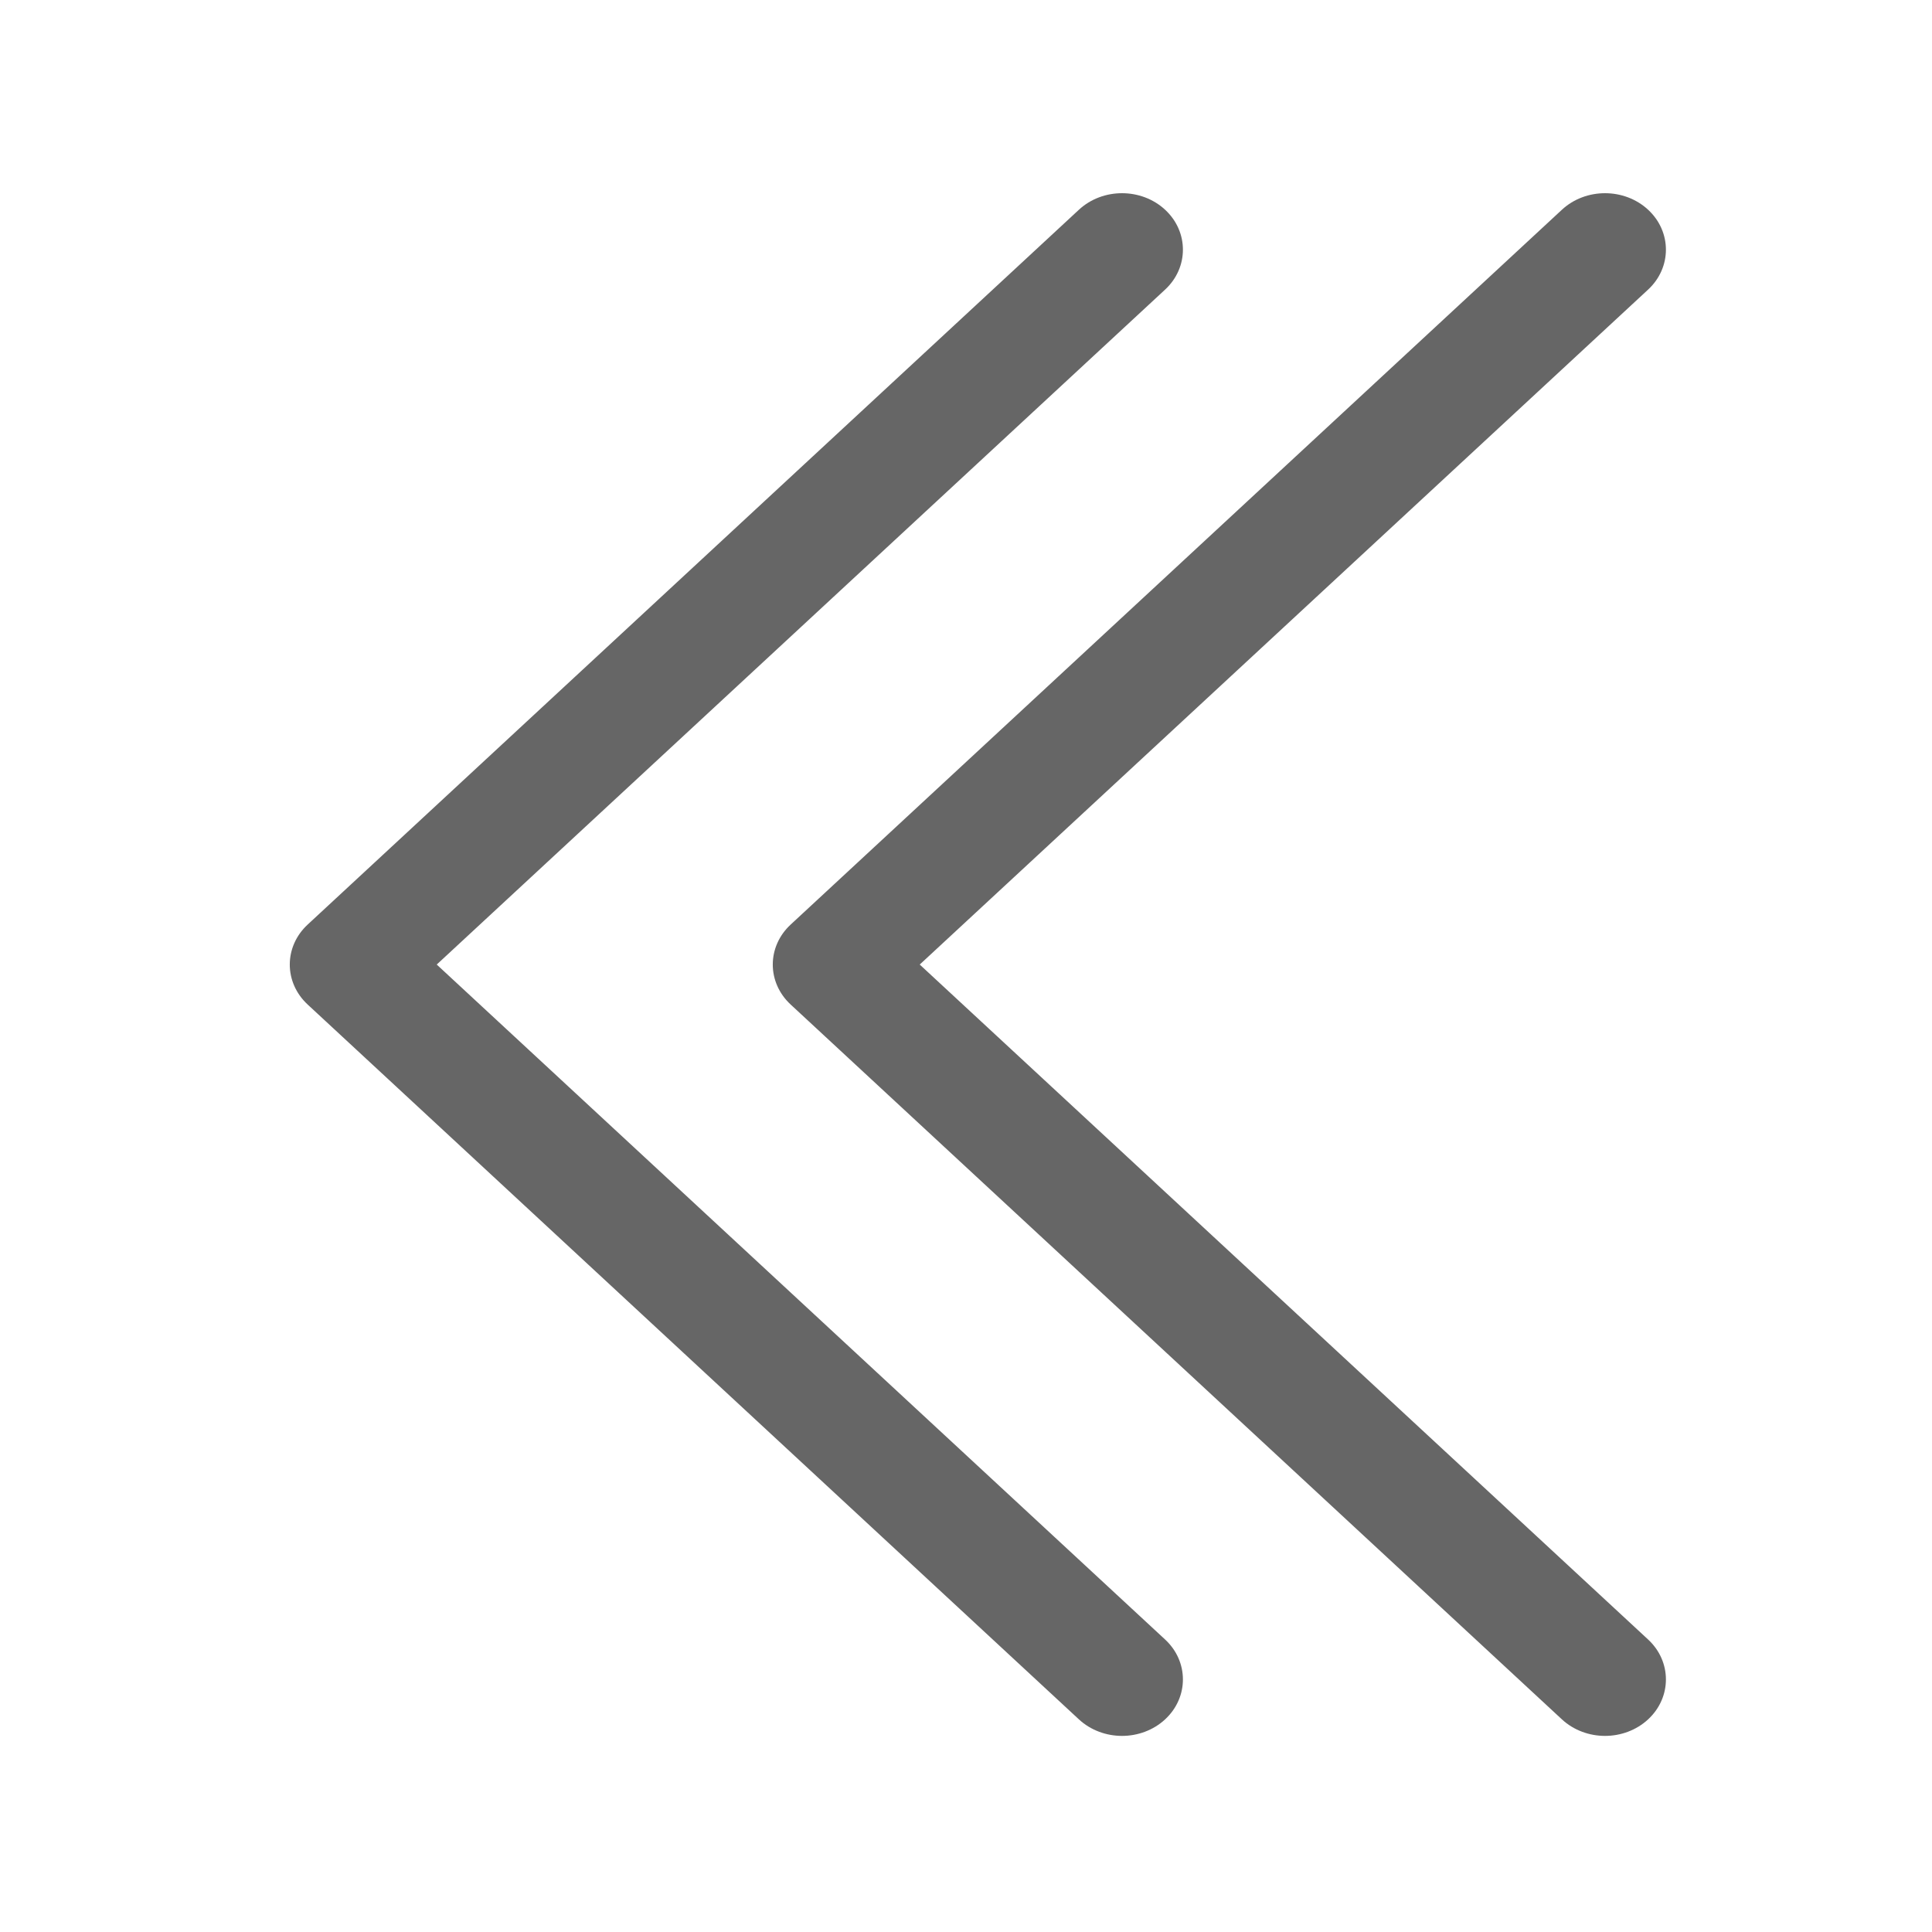 <?xml version="1.0" encoding="UTF-8"?>
<svg width="20px" height="20px" viewBox="0 0 20 20" version="1.1" xmlns="http://www.w3.org/2000/svg" xmlns:xlink="http://www.w3.org/1999/xlink">
    <!-- Generator: Sketch 49.1 (51147) - http://www.bohemiancoding.com/sketch -->
    <title>Slice 20</title>
    <desc>Created with Sketch.</desc>
    <defs></defs>
    <g id="Page-1" stroke="none" stroke-width="1" fill="none" fill-rule="evenodd">
        <g id="2.1-I--我的文档-3" transform="translate(-1123, -174)" fill="#666666">
            <g id="wenjianjia-copy-2" transform="translate(1123, 174)">
                <path d="M16.615,17.97 C16.455,17.97 16.292,17.913 16.169,17.799 L8.185,10.399 C7.938,10.17 7.938,9.8 8.185,9.571 L16.169,2.171 C16.415,1.943 16.815,1.943 17.061,2.171 C17.307,2.399 17.307,2.77 17.061,2.998 L9.521,9.985 L17.061,16.972 C17.307,17.2 17.307,17.571 17.061,17.799 C16.938,17.913 16.775,17.97 16.615,17.97 Z" id="Fill-1"></path>
                <path d="M11.615,17.97 C11.455,17.97 11.292,17.913 11.169,17.799 L3.185,10.399 C2.938,10.17 2.938,9.8 3.185,9.571 L11.169,2.171 C11.415,1.943 11.815,1.943 12.061,2.171 C12.307,2.399 12.307,2.77 12.061,2.998 L4.521,9.985 L12.061,16.972 C12.307,17.2 12.307,17.571 12.061,17.799 C11.938,17.913 11.775,17.97 11.615,17.97 Z" id="Fill-1"></path>
            </g>
        </g>
    </g>
</svg>